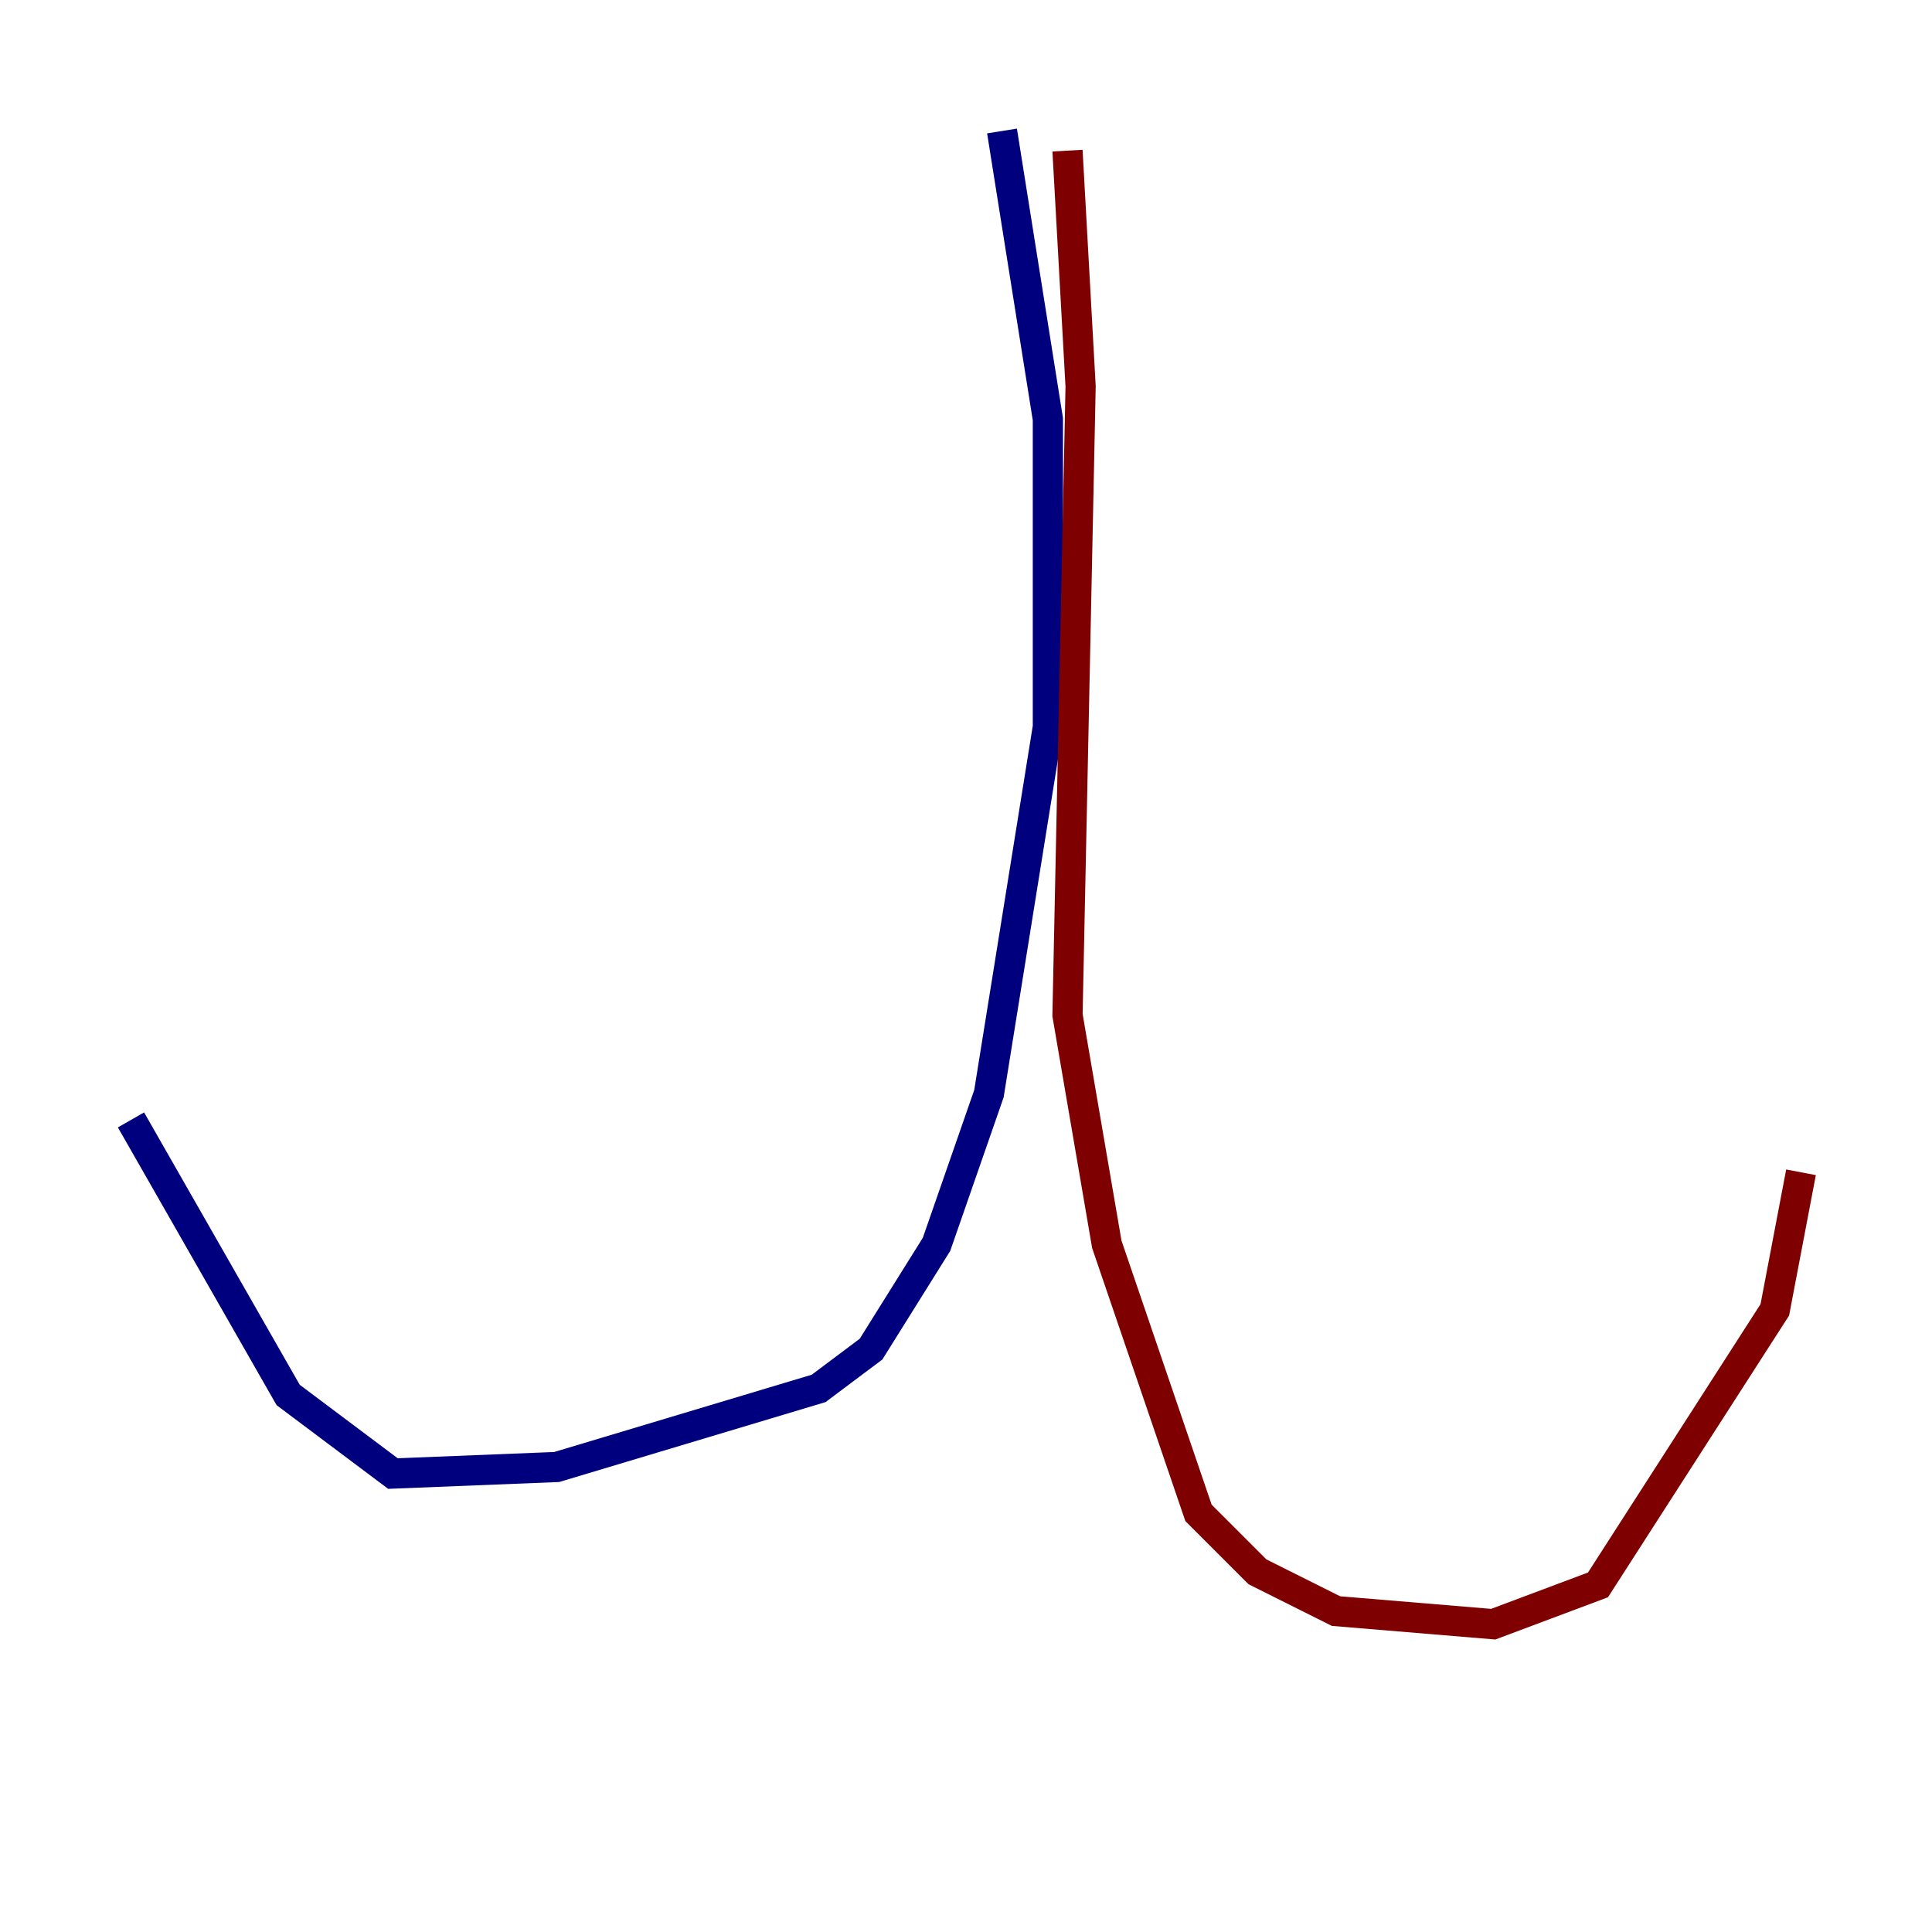 <?xml version="1.0" encoding="utf-8" ?>
<svg baseProfile="tiny" height="128" version="1.2" viewBox="0,0,128,128" width="128" xmlns="http://www.w3.org/2000/svg" xmlns:ev="http://www.w3.org/2001/xml-events" xmlns:xlink="http://www.w3.org/1999/xlink"><defs /><polyline fill="none" points="66.386,8.678 69.424,27.77 69.424,48.163 65.519,72.461 62.047,82.441 57.709,89.383 54.237,91.986 36.881,97.193 26.034,97.627 19.091,92.42 8.678,74.197" stroke="#00007f" stroke-width="2" /><polyline fill="none" points="70.725,9.98 71.593,25.6 70.725,67.254 73.329,82.441 79.403,100.231 83.308,104.136 88.515,106.739 98.929,107.607 105.871,105.003 117.586,86.78 119.322,77.668" stroke="#7f0000" stroke-width="2" /></svg>